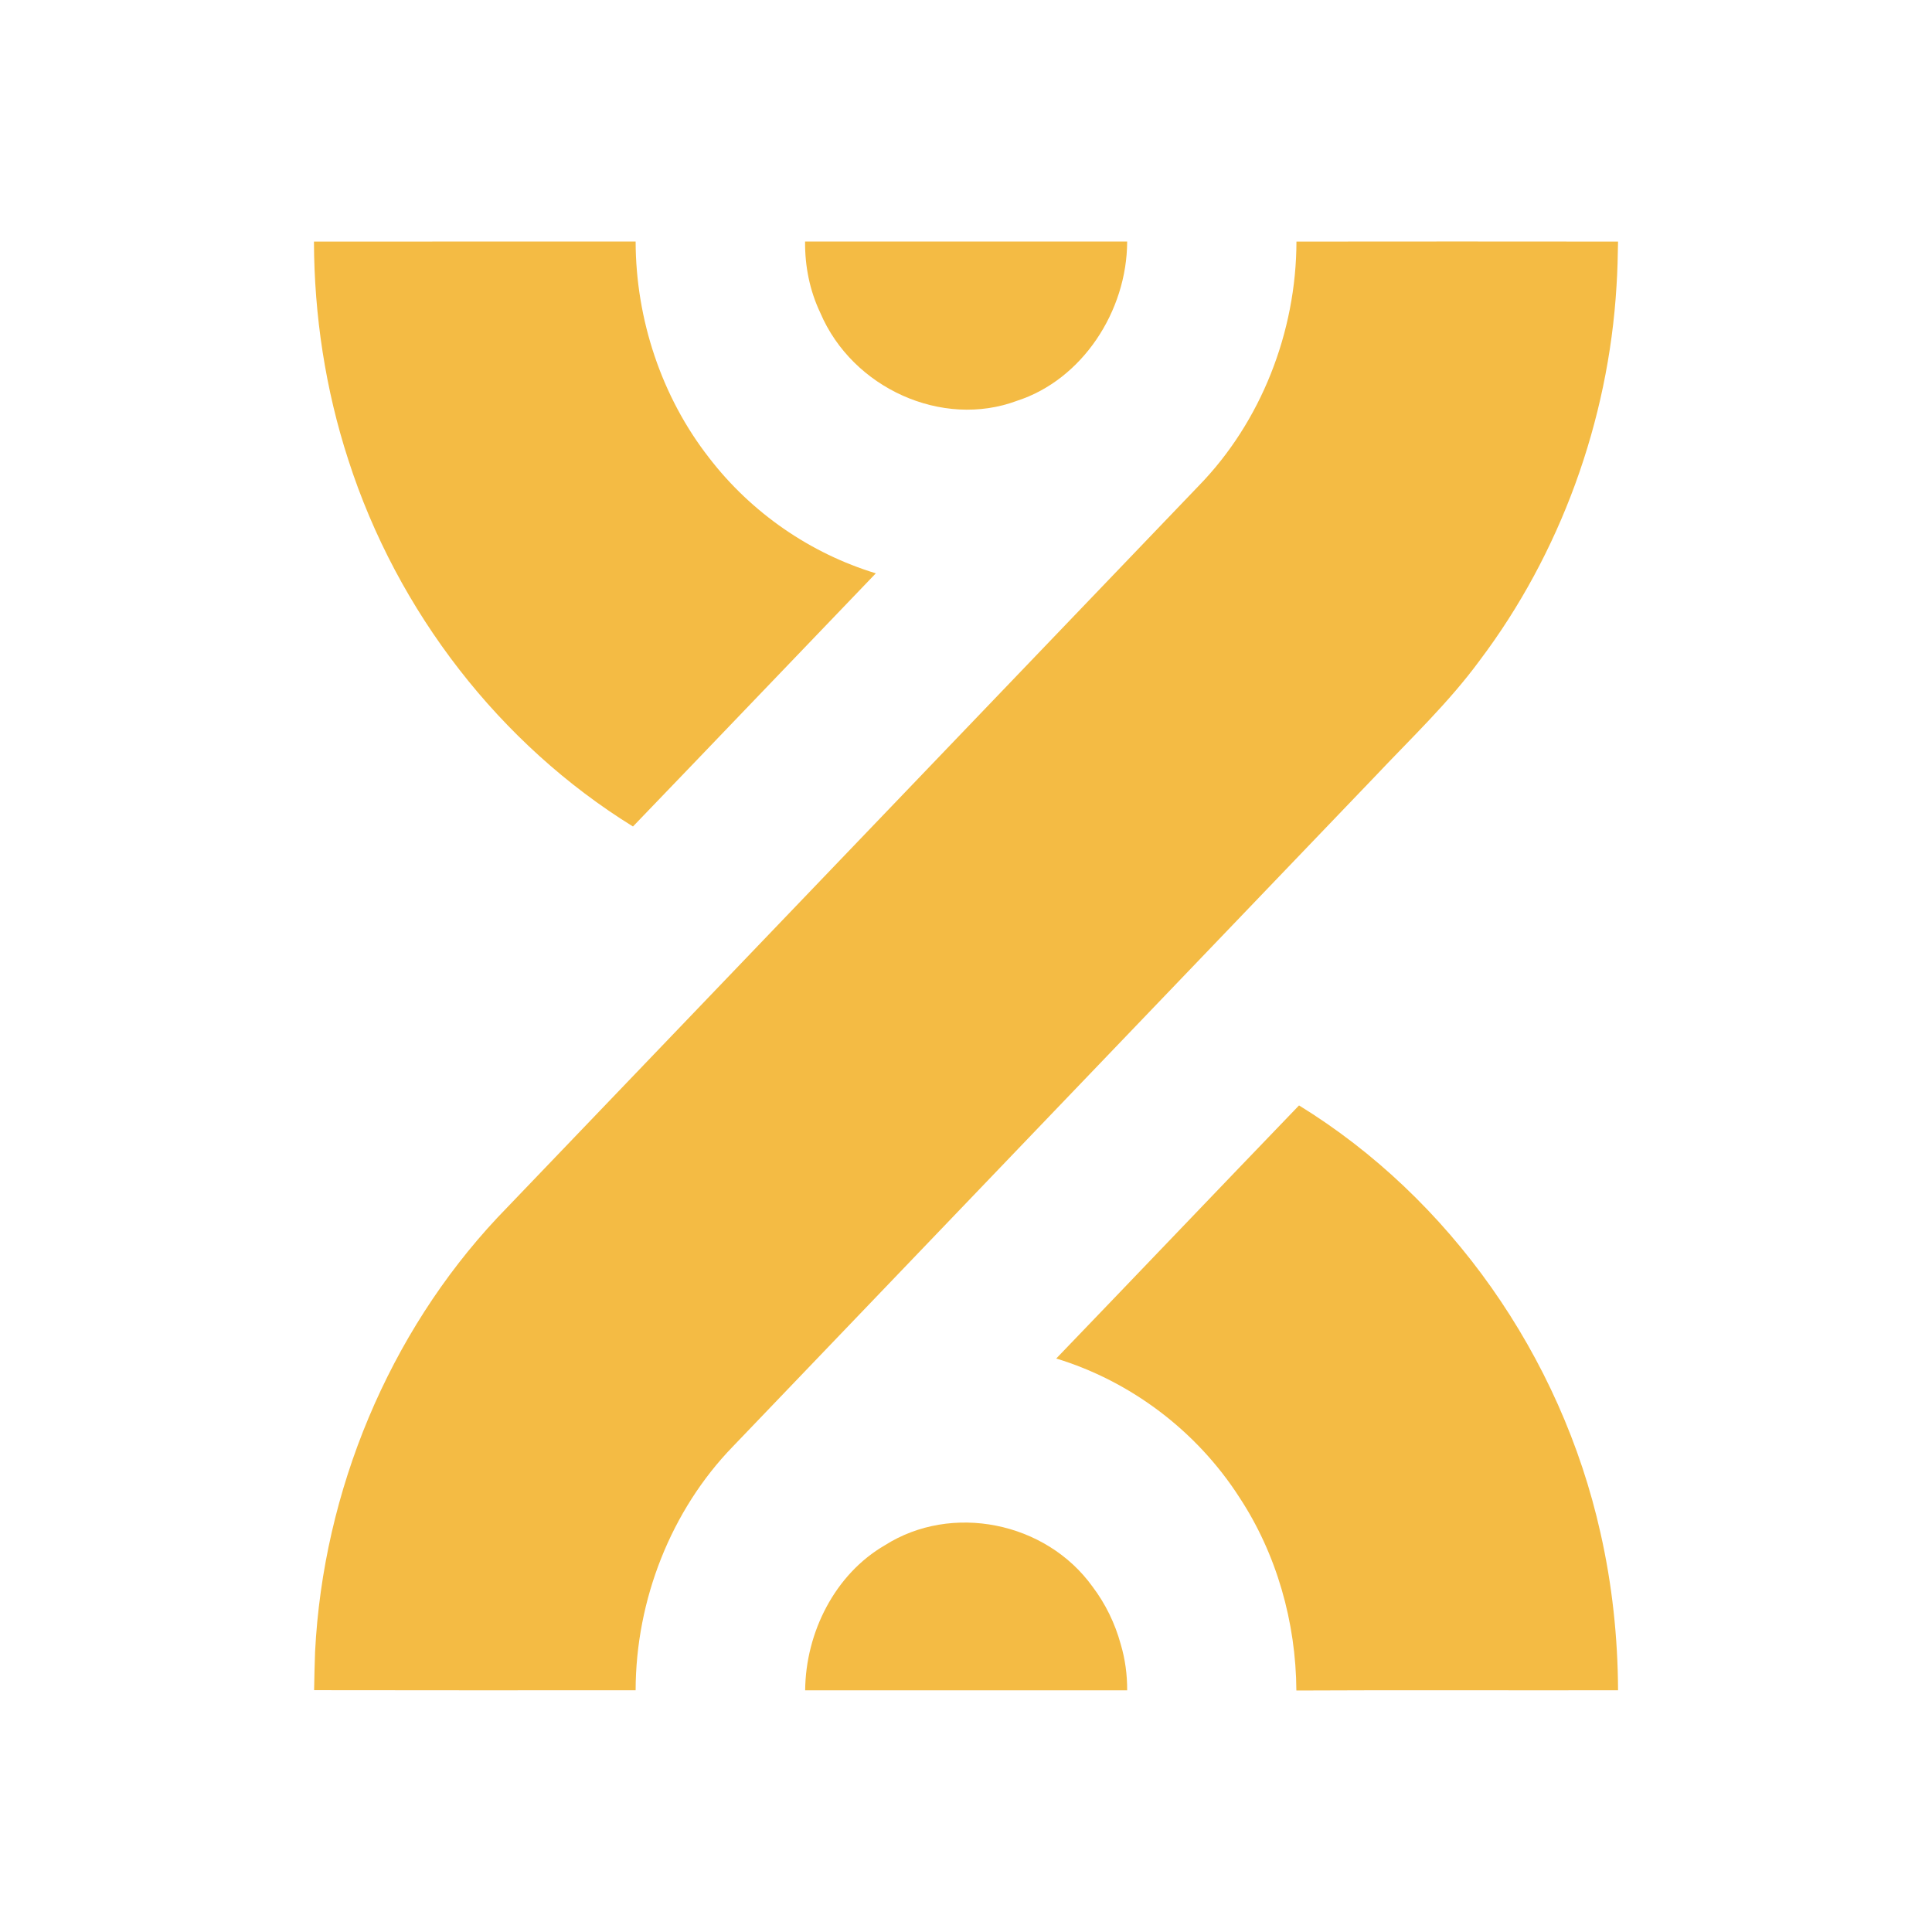 <svg width="24" height="24" viewBox="0 0 24 24" fill="none" xmlns="http://www.w3.org/2000/svg">
<path d="M20.1 3.001C20.097 3.185 20.093 3.368 20.081 3.551C19.981 5.235 19.38 6.881 18.38 8.206C17.996 8.729 17.527 9.172 17.086 9.64C14.426 12.417 11.764 15.191 9.105 17.968C8.337 18.759 7.898 19.873 7.896 20.997C6.564 20.998 5.233 20.998 3.902 20.996C3.905 20.837 3.908 20.679 3.914 20.52C4.015 18.516 4.834 16.562 6.179 15.126C9.082 12.095 11.988 9.066 14.891 6.035C15.662 5.244 16.103 4.128 16.105 3.001C17.436 3 18.768 2.999 20.1 3.001Z" fill="#F4BB44"/>
<path d="M19.882 19.044C20.027 19.684 20.097 20.34 20.1 20.997C18.768 21 17.436 20.993 16.104 21C16.099 20.151 15.858 19.303 15.397 18.602C14.863 17.77 14.04 17.156 13.121 16.876C14.128 15.829 15.13 14.778 16.137 13.732C18.004 14.88 19.391 16.841 19.882 19.044Z" fill="#F4BB44"/>
<path d="M10.88 7.122C9.874 8.169 8.871 9.22 7.863 10.267C6.216 9.249 4.935 7.605 4.326 5.71C4.043 4.839 3.903 3.92 3.9 3.001C5.232 3 6.564 3.001 7.896 3C7.898 3.969 8.22 4.933 8.807 5.685C9.334 6.372 10.07 6.876 10.88 7.122Z" fill="#F4BB44"/>
<path d="M10.001 3C9.998 3.304 10.058 3.609 10.19 3.886C10.589 4.824 11.706 5.326 12.633 4.979C13.442 4.718 14 3.868 14.002 3H10.001Z" fill="#F4BB44"/>
<path d="M14.002 20.998C14.003 20.806 13.978 20.613 13.922 20.425C13.851 20.165 13.731 19.92 13.571 19.709C12.989 18.901 11.819 18.67 10.992 19.196C10.375 19.553 10.008 20.275 10.002 20.998H14.002Z" fill="#F4BB44"/>
</svg>
